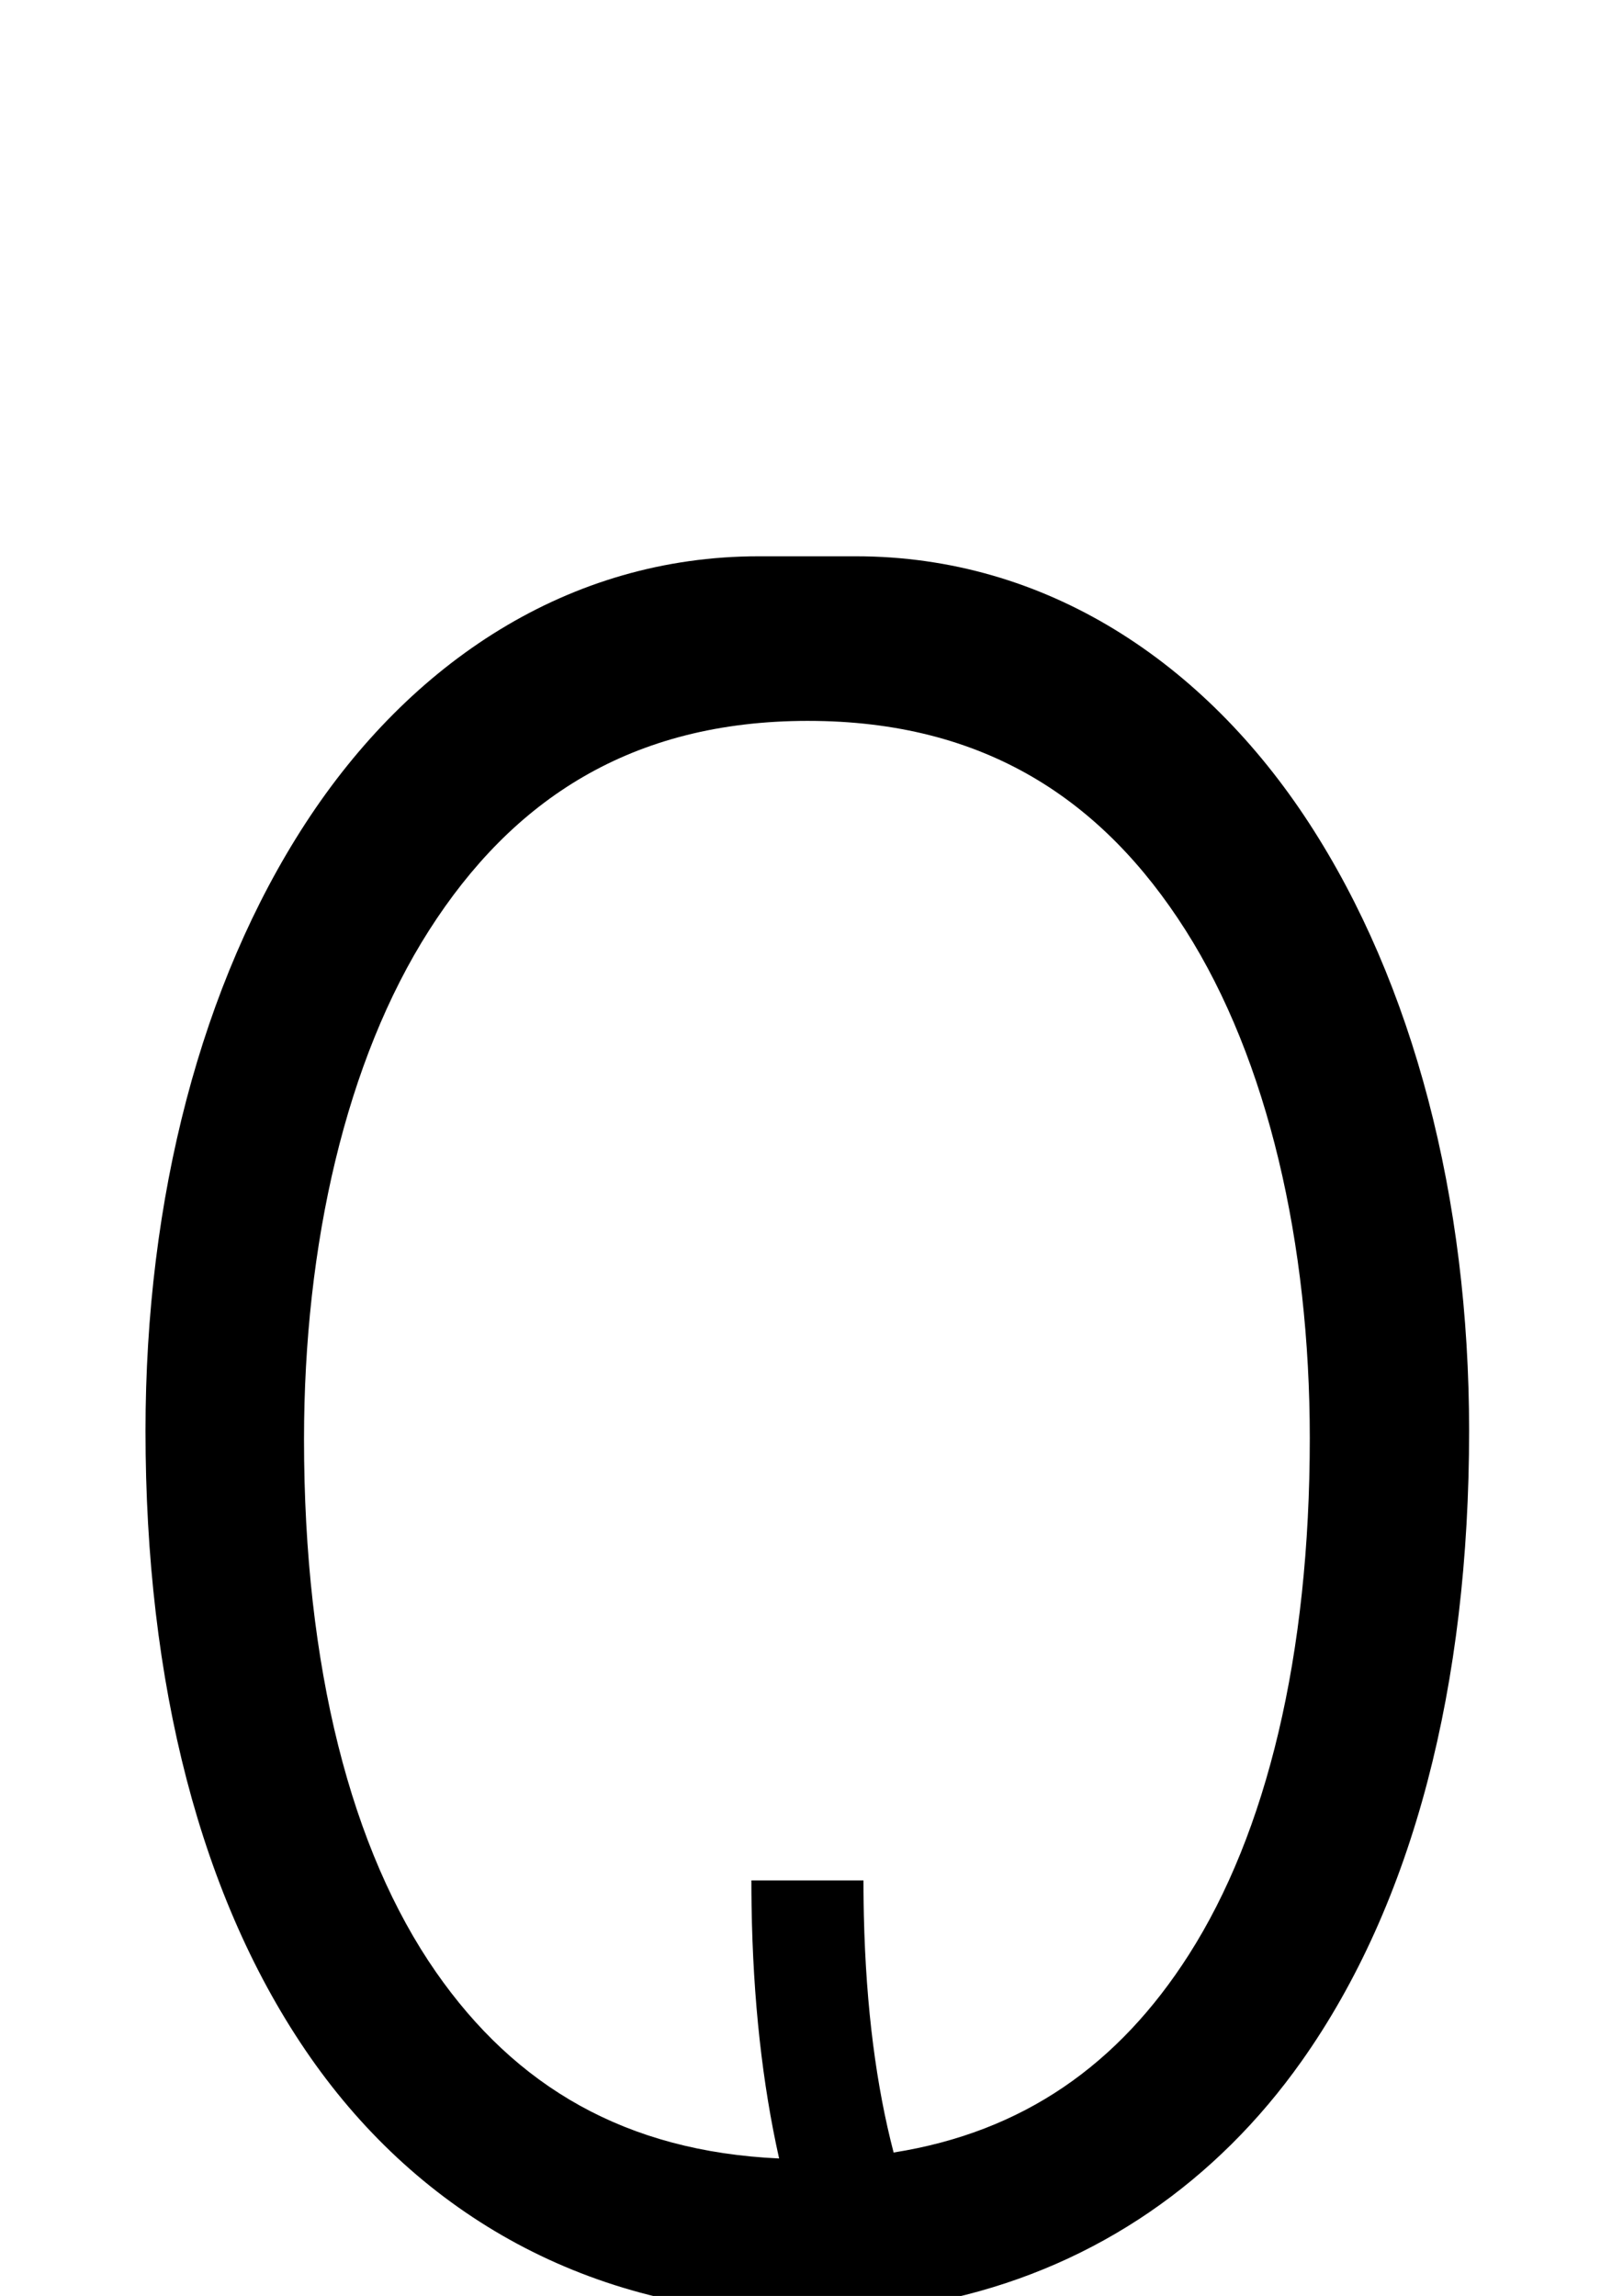 <?xml version="1.0" encoding="UTF-8" standalone="no"?>
<svg
   xmlns:dc="http://purl.org/dc/elements/1.1/"
   xmlns:cc="http://creativecommons.org/ns#"
   xmlns:rdf="http://www.w3.org/1999/02/22-rdf-syntax-ns#"
   xmlns:svg="http://www.w3.org/2000/svg"
   xmlns="http://www.w3.org/2000/svg"
   xmlns:sodipodi="http://sodipodi.sourceforge.net/DTD/sodipodi-0.dtd"
   xmlns:inkscape="http://www.inkscape.org/namespaces/inkscape"
   version="1.1"
   viewBox="0 -288 1448 2048"
   id="svg6"
   sodipodi:docname="Q.svg"
   width="1448"
   height="2048"
   inkscape:version="0.92.0 r">
  <defs
     id="defs10" />
  <sodipodi:namedview
     pagecolor="#ffffff"
     bordercolor="#666666"
     borderopacity="1"
     objecttolerance="10"
     gridtolerance="10"
     guidetolerance="10"
     inkscape:pageopacity="0"
     inkscape:pageshadow="2"
     inkscape:window-width="1364"
     inkscape:window-height="730"
     id="namedview8"
     showgrid="false"
     inkscape:zoom="0.13890157"
     inkscape:cx="-2191.572"
     inkscape:cy="-1403.041"
     inkscape:window-x="0"
     inkscape:window-y="18"
     inkscape:window-maximized="0"
     inkscape:current-layer="layer3"
     showguides="true"
     inkscape:guide-bbox="true"
     inkscape:measure-start="1179.37,-369.024"
     inkscape:measure-end="1179.37,-60.2488">
    <sodipodi:guide
       position="1149.831,670.373"
       orientation="1,0"
       id="guide969"
       inkscape:locked="false" />
    <sodipodi:guide
       position="373.242,1370.899"
       orientation="1,0"
       id="guide4555"
       inkscape:locked="false" />
    <sodipodi:guide
       position="347.076,1457.899"
       orientation="1,0"
       id="guide4557"
       inkscape:locked="false" />
    <sodipodi:guide
       position="201.105,1171.381"
       orientation="0,1"
       id="guide4559"
       inkscape:locked="false" />
    <sodipodi:guide
       position="720.363,1549.865"
       orientation="1,0"
       id="guide4561"
       inkscape:locked="false" />
  </sodipodi:namedview>
  <g
     inkscape:groupmode="layer"
     id="layer3"
     inkscape:label="trace"
     style="display:inline">
    <path
       style="color:#000000;font-style:normal;font-variant:normal;font-weight:normal;font-stretch:normal;font-size:medium;line-height:normal;font-family:sans-serif;font-variant-ligatures:normal;font-variant-position:normal;font-variant-caps:normal;font-variant-numeric:normal;font-variant-alternates:normal;font-feature-settings:normal;text-indent:0;text-align:start;text-decoration:none;text-decoration-line:none;text-decoration-style:solid;text-decoration-color:#000000;letter-spacing:normal;word-spacing:normal;text-transform:none;writing-mode:lr-tb;direction:ltr;text-orientation:mixed;dominant-baseline:auto;baseline-shift:baseline;text-anchor:start;white-space:normal;shape-padding:0;clip-rule:nonzero;display:inline;overflow:visible;visibility:visible;opacity:1;isolation:auto;mix-blend-mode:normal;color-interpolation:sRGB;color-interpolation-filters:linearRGB;solid-color:#000000;solid-opacity:1;vector-effect:none;fill:#000000;fill-opacity:1;fill-rule:evenodd;stroke:none;stroke-width:100;stroke-linecap:butt;stroke-linejoin:miter;stroke-miterlimit:4;stroke-dasharray:none;stroke-dashoffset:0;stroke-opacity:1;color-rendering:auto;image-rendering:auto;shape-rendering:auto;text-rendering:auto;enable-background:accumulate"
       d="m 676.988,496.211 c -169.975,0 -311.227,95.007 -404.352,238.051 -93.124,143.043 -142.822,334.357 -142.822,542.082 v 0 c 2.9e-4,224.817 48.791,417.978 147.088,558.832 98.295,140.852 249.191,226.357 434.104,229.006 3.081,0.045 6.164,0.066 9.252,0.066 6.82,0 13.588,-0.126 20.316,-0.348 23.747,52.229 53.078,96.718 87.316,134.006 C 927.356,2306.235 1064.658,2348 1204.627,2348 v -28 -100 c -122.555,0 -227.939,-27.89 -304.377,-105.09 -18.179,-18.36 -35.054,-39.887 -50.223,-65.082 128.876,-29.726 235.402,-104.138 311.18,-211.154 99.931,-141.127 149.494,-335.648 149.494,-562.328 0,-207.72 -49.657,-399.033 -142.764,-542.08 C 1074.831,591.219 933.57,496.211 763.529,496.211 Z m 43.99,146.828 c 157.598,0 262.833,70.498 336.672,186.584 73.839,116.086 110.91,280.003 110.91,453.277 0,193.964 -38.507,352.123 -107.98,460.84 -62.624,97.998 -147.68,158.044 -263.314,176.33 -15.255,-58.48 -24.667,-128.206 -26.551,-211.312 -3.9e-4,-0.018 -0.002,-0.035 -0.002,-0.053 -0.051,-2.275 -0.089,-4.574 -0.129,-6.869 -0.02,-1.15 -0.047,-2.288 -0.064,-3.443 -0.052,-3.458 -0.091,-6.938 -0.117,-10.441 -10e-6,-0 2e-5,-0 0,-0.01 -0.026,-3.506 -0.039,-7.034 -0.039,-10.586 h -100 c 0,3.799 0.015,7.578 0.043,11.338 10e-6,0 -10e-6,0 0,0 0.028,3.759 0.07,7.499 0.127,11.219 1.273,84.123 9.713,159.074 24.57,225.463 -136.818,-6.232 -234.969,-63.946 -306.211,-166.379 -75.535,-108.606 -117.658,-271.73 -117.658,-475.103 0,-173.757 37.373,-337.877 111.617,-454.086 74.244,-116.209 180.059,-186.775 338.127,-186.775 z"
       transform="translate(0,-288)"
       id="path144"
       inkscape:connector-curvature="0" />
  </g>
  <g
     inkscape:groupmode="layer"
     id="layer4"
     inkscape:label="trace2" />
  <g
     inkscape:groupmode="layer"
     id="layer5"
     inkscape:label="trace3" />
</svg>
